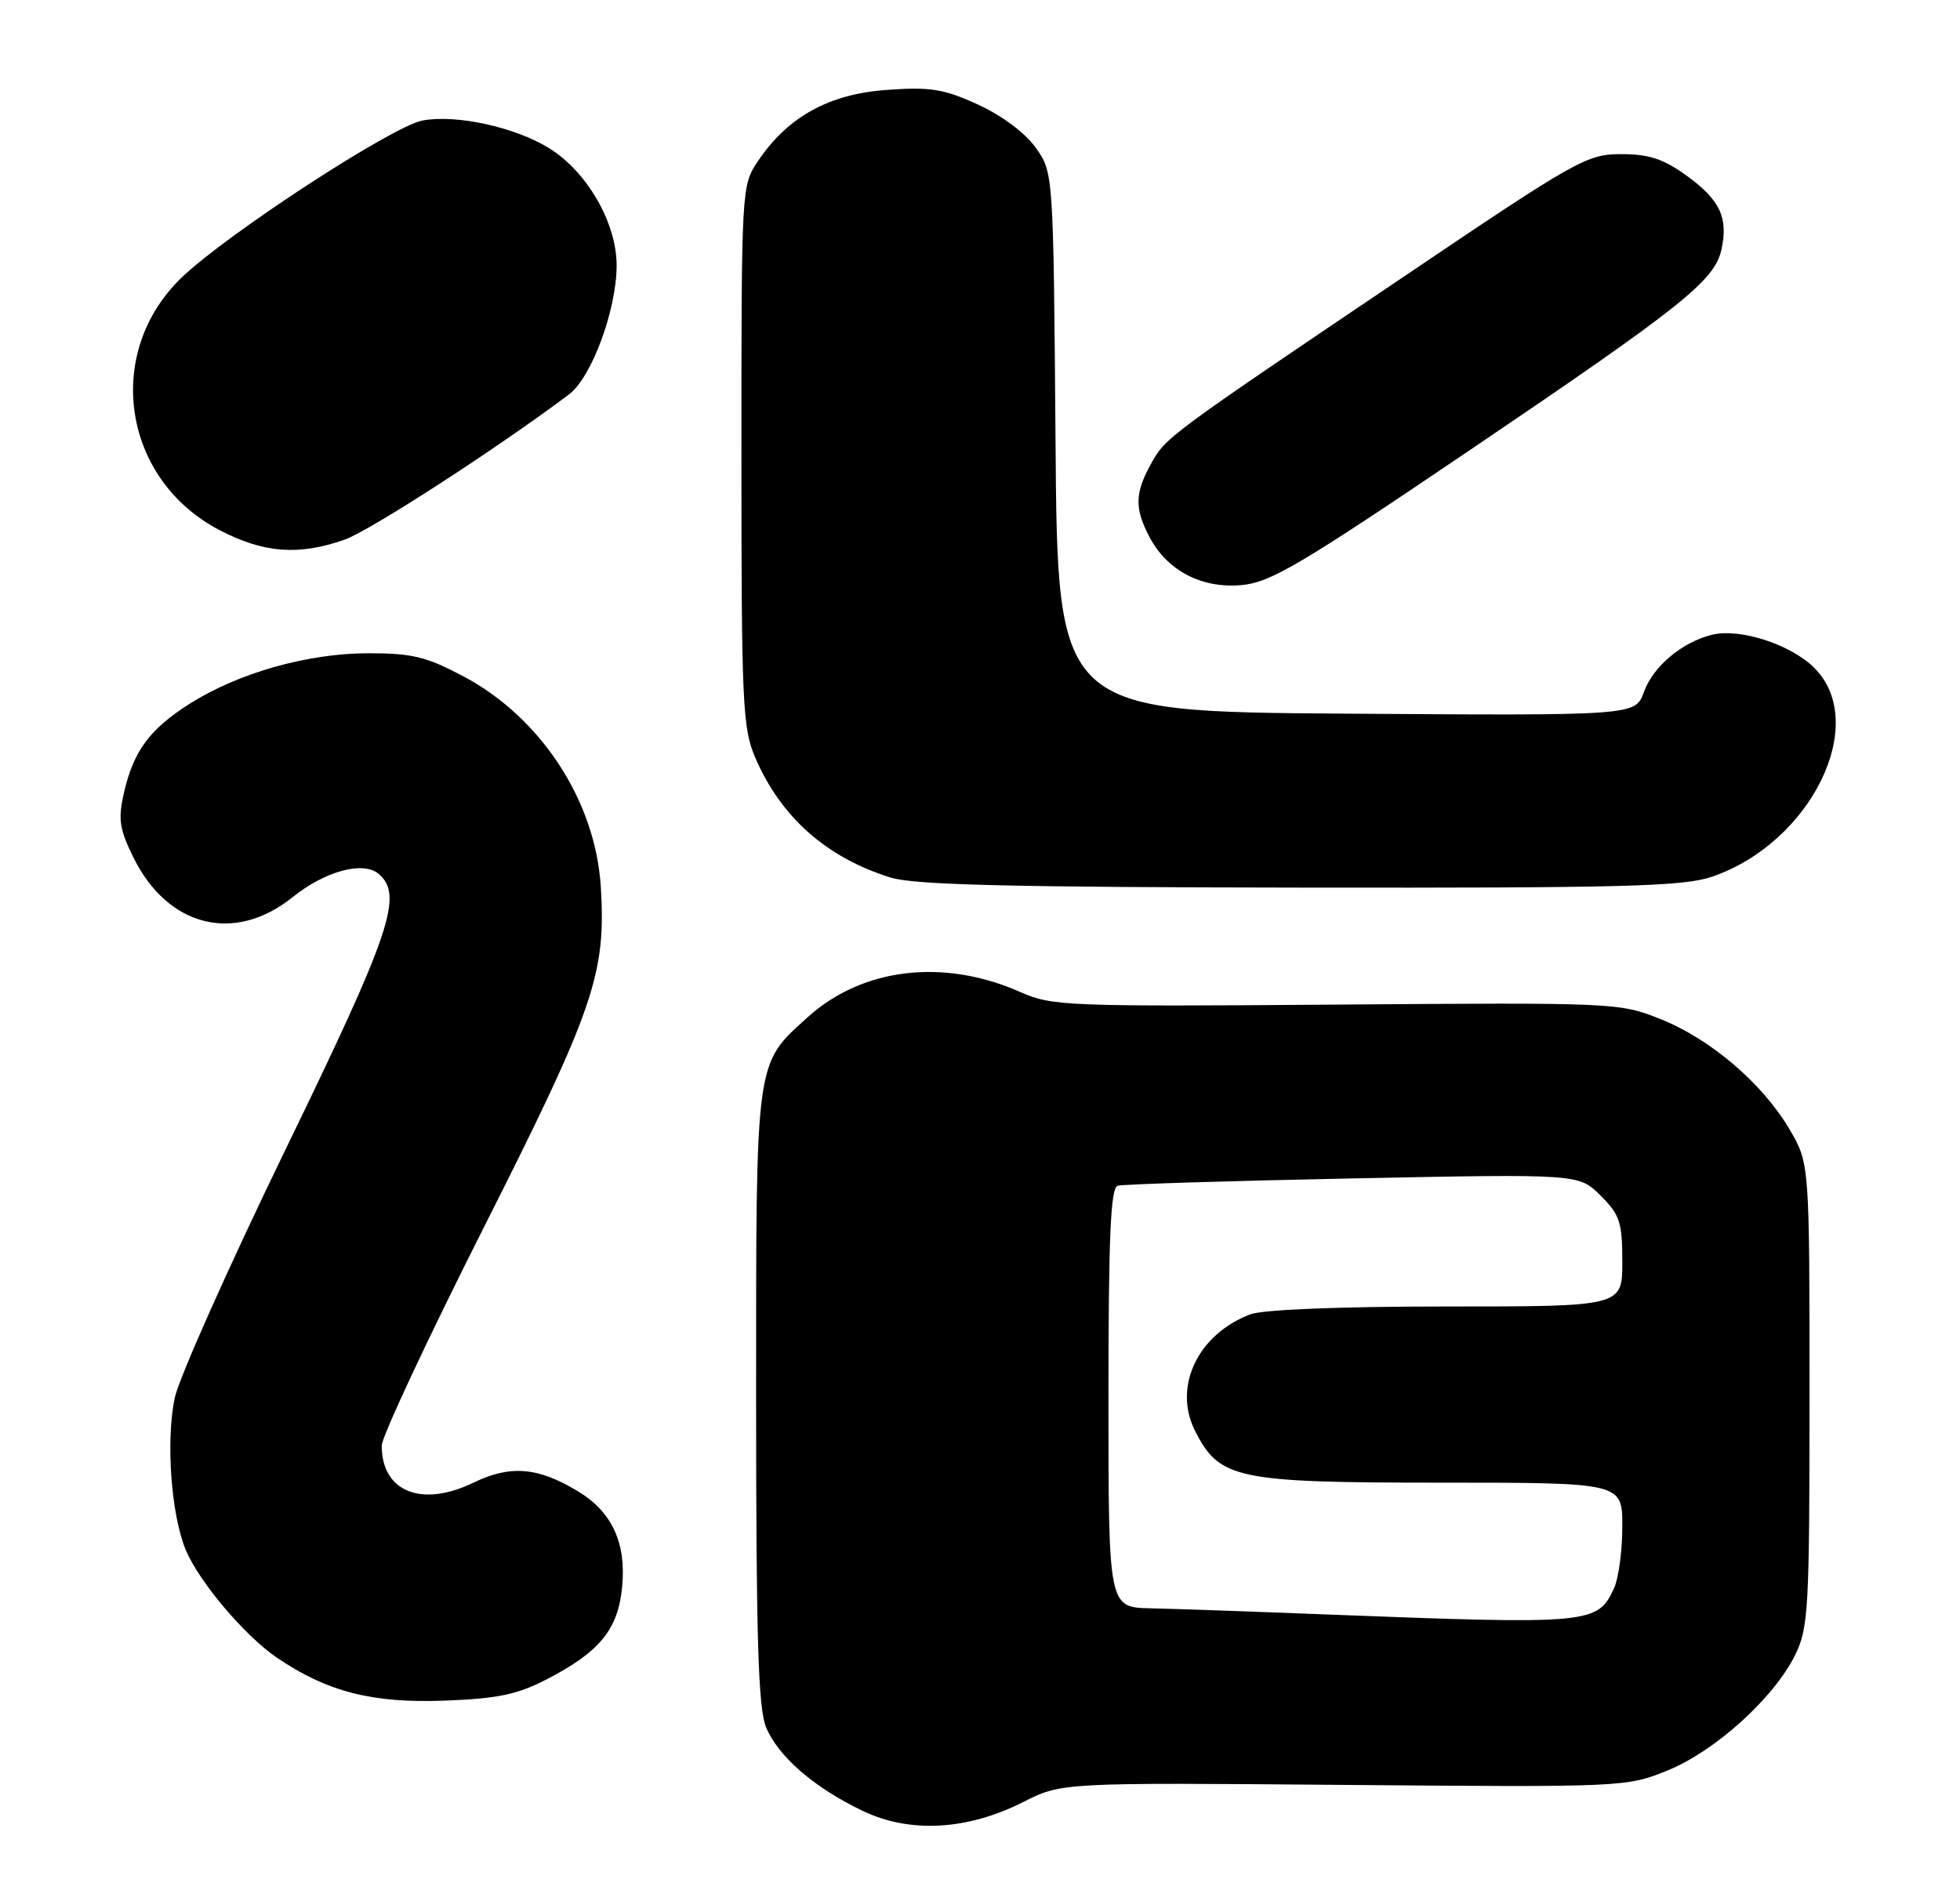 <?xml version="1.0" encoding="UTF-8" standalone="no"?>
<!DOCTYPE svg PUBLIC "-//W3C//DTD SVG 1.1//EN" "http://www.w3.org/Graphics/SVG/1.1/DTD/svg11.dtd" >
<svg xmlns="http://www.w3.org/2000/svg" xmlns:xlink="http://www.w3.org/1999/xlink" version="1.1" viewBox="0 0 267 256">
 <g >
 <path fill="currentColor"
d=" M 139.37 245.52 C 144.63 242.86 144.63 242.86 183.06 243.18 C 221.08 243.50 221.56 243.48 227.12 241.23 C 233.62 238.60 241.65 231.35 244.53 225.50 C 246.36 221.78 246.50 219.33 246.50 190.00 C 246.50 158.50 246.50 158.50 243.77 153.85 C 240.08 147.59 233.01 141.55 226.15 138.82 C 220.59 136.61 219.92 136.58 182.00 136.87 C 145.32 137.15 143.29 137.07 139.00 135.16 C 128.58 130.54 117.50 131.84 110.06 138.56 C 102.84 145.08 103.00 143.93 103.00 190.43 C 103.00 223.33 103.29 232.75 104.36 235.33 C 106.04 239.34 110.88 243.53 117.50 246.71 C 123.94 249.80 131.75 249.37 139.37 245.52 Z  M 74.50 228.78 C 81.70 225.06 84.20 222.00 84.75 216.20 C 85.33 210.24 83.38 206.00 78.77 203.20 C 73.30 199.88 69.54 199.56 64.50 202.00 C 57.42 205.43 52.00 203.24 52.00 196.96 C 52.00 195.76 58.28 182.35 65.95 167.14 C 80.96 137.41 82.59 132.64 81.84 120.75 C 81.09 109.10 73.71 97.79 63.19 92.18 C 58.12 89.48 56.17 89.00 50.22 89.00 C 41.93 89.00 32.48 91.67 25.81 95.90 C 20.35 99.37 18.16 102.36 16.86 108.12 C 16.07 111.64 16.28 113.00 18.21 116.89 C 22.90 126.32 31.98 128.57 39.85 122.24 C 44.25 118.70 49.43 117.28 51.54 119.03 C 55.00 121.91 53.32 126.92 38.94 156.52 C 31.21 172.44 24.40 187.70 23.81 190.43 C 22.57 196.23 23.31 206.41 25.31 211.18 C 27.15 215.55 33.36 222.88 37.74 225.86 C 44.56 230.49 50.72 232.07 60.50 231.70 C 67.79 231.43 70.45 230.88 74.50 228.78 Z  M 233.21 119.45 C 246.71 114.84 254.71 98.55 247.16 91.00 C 243.93 87.78 236.98 85.54 233.18 86.49 C 229.09 87.52 225.20 90.80 223.94 94.28 C 222.78 97.50 222.78 97.50 183.43 97.23 C 144.07 96.96 144.07 96.96 143.79 60.23 C 143.50 23.50 143.50 23.50 141.09 20.12 C 139.66 18.11 136.47 15.73 133.23 14.25 C 128.56 12.11 126.76 11.82 120.80 12.25 C 112.92 12.81 107.33 15.90 103.26 21.94 C 101.01 25.28 101.00 25.52 101.00 62.06 C 101.00 95.69 101.16 99.20 102.86 103.17 C 106.35 111.31 112.55 116.82 121.32 119.56 C 124.52 120.56 137.60 120.88 177.07 120.93 C 221.21 120.99 229.30 120.78 233.21 119.45 Z  M 200.06 61.44 C 229.30 41.65 233.57 38.25 234.51 33.97 C 235.45 29.66 234.31 27.23 229.77 23.94 C 226.59 21.64 224.63 21.00 220.83 21.00 C 216.18 21.00 214.81 21.77 191.23 37.69 C 158.79 59.57 158.78 59.58 156.75 63.28 C 154.60 67.20 154.55 69.24 156.55 73.09 C 158.93 77.70 163.63 80.19 169.06 79.72 C 173.05 79.38 176.99 77.05 200.06 61.44 Z  M 46.95 73.52 C 50.41 72.30 67.81 61.03 77.52 53.73 C 80.60 51.41 84.00 42.18 84.00 36.16 C 84.00 30.36 79.98 23.39 74.79 20.18 C 70.15 17.31 62.13 15.56 57.55 16.42 C 53.46 17.19 30.93 31.87 24.76 37.80 C 14.08 48.05 16.65 65.29 29.88 72.21 C 35.91 75.36 40.69 75.73 46.95 73.52 Z  M 180.50 219.95 C 170.60 219.56 159.91 219.19 156.75 219.12 C 151.00 219.00 151.00 219.00 151.00 190.47 C 151.00 168.52 151.29 161.85 152.25 161.55 C 152.94 161.34 167.36 160.89 184.29 160.55 C 215.08 159.93 215.08 159.93 218.04 162.89 C 220.67 165.52 221.00 166.52 221.00 171.92 C 221.00 178.00 221.00 178.00 197.07 178.00 C 182.54 178.00 172.02 178.42 170.32 179.07 C 163.19 181.77 159.78 188.91 162.77 194.89 C 166.09 201.51 168.37 202.00 196.23 202.00 C 221.00 202.00 221.00 202.00 221.00 207.95 C 221.00 211.23 220.50 215.00 219.89 216.34 C 217.64 221.28 216.82 221.35 180.50 219.95 Z "/>
</g>
</svg>